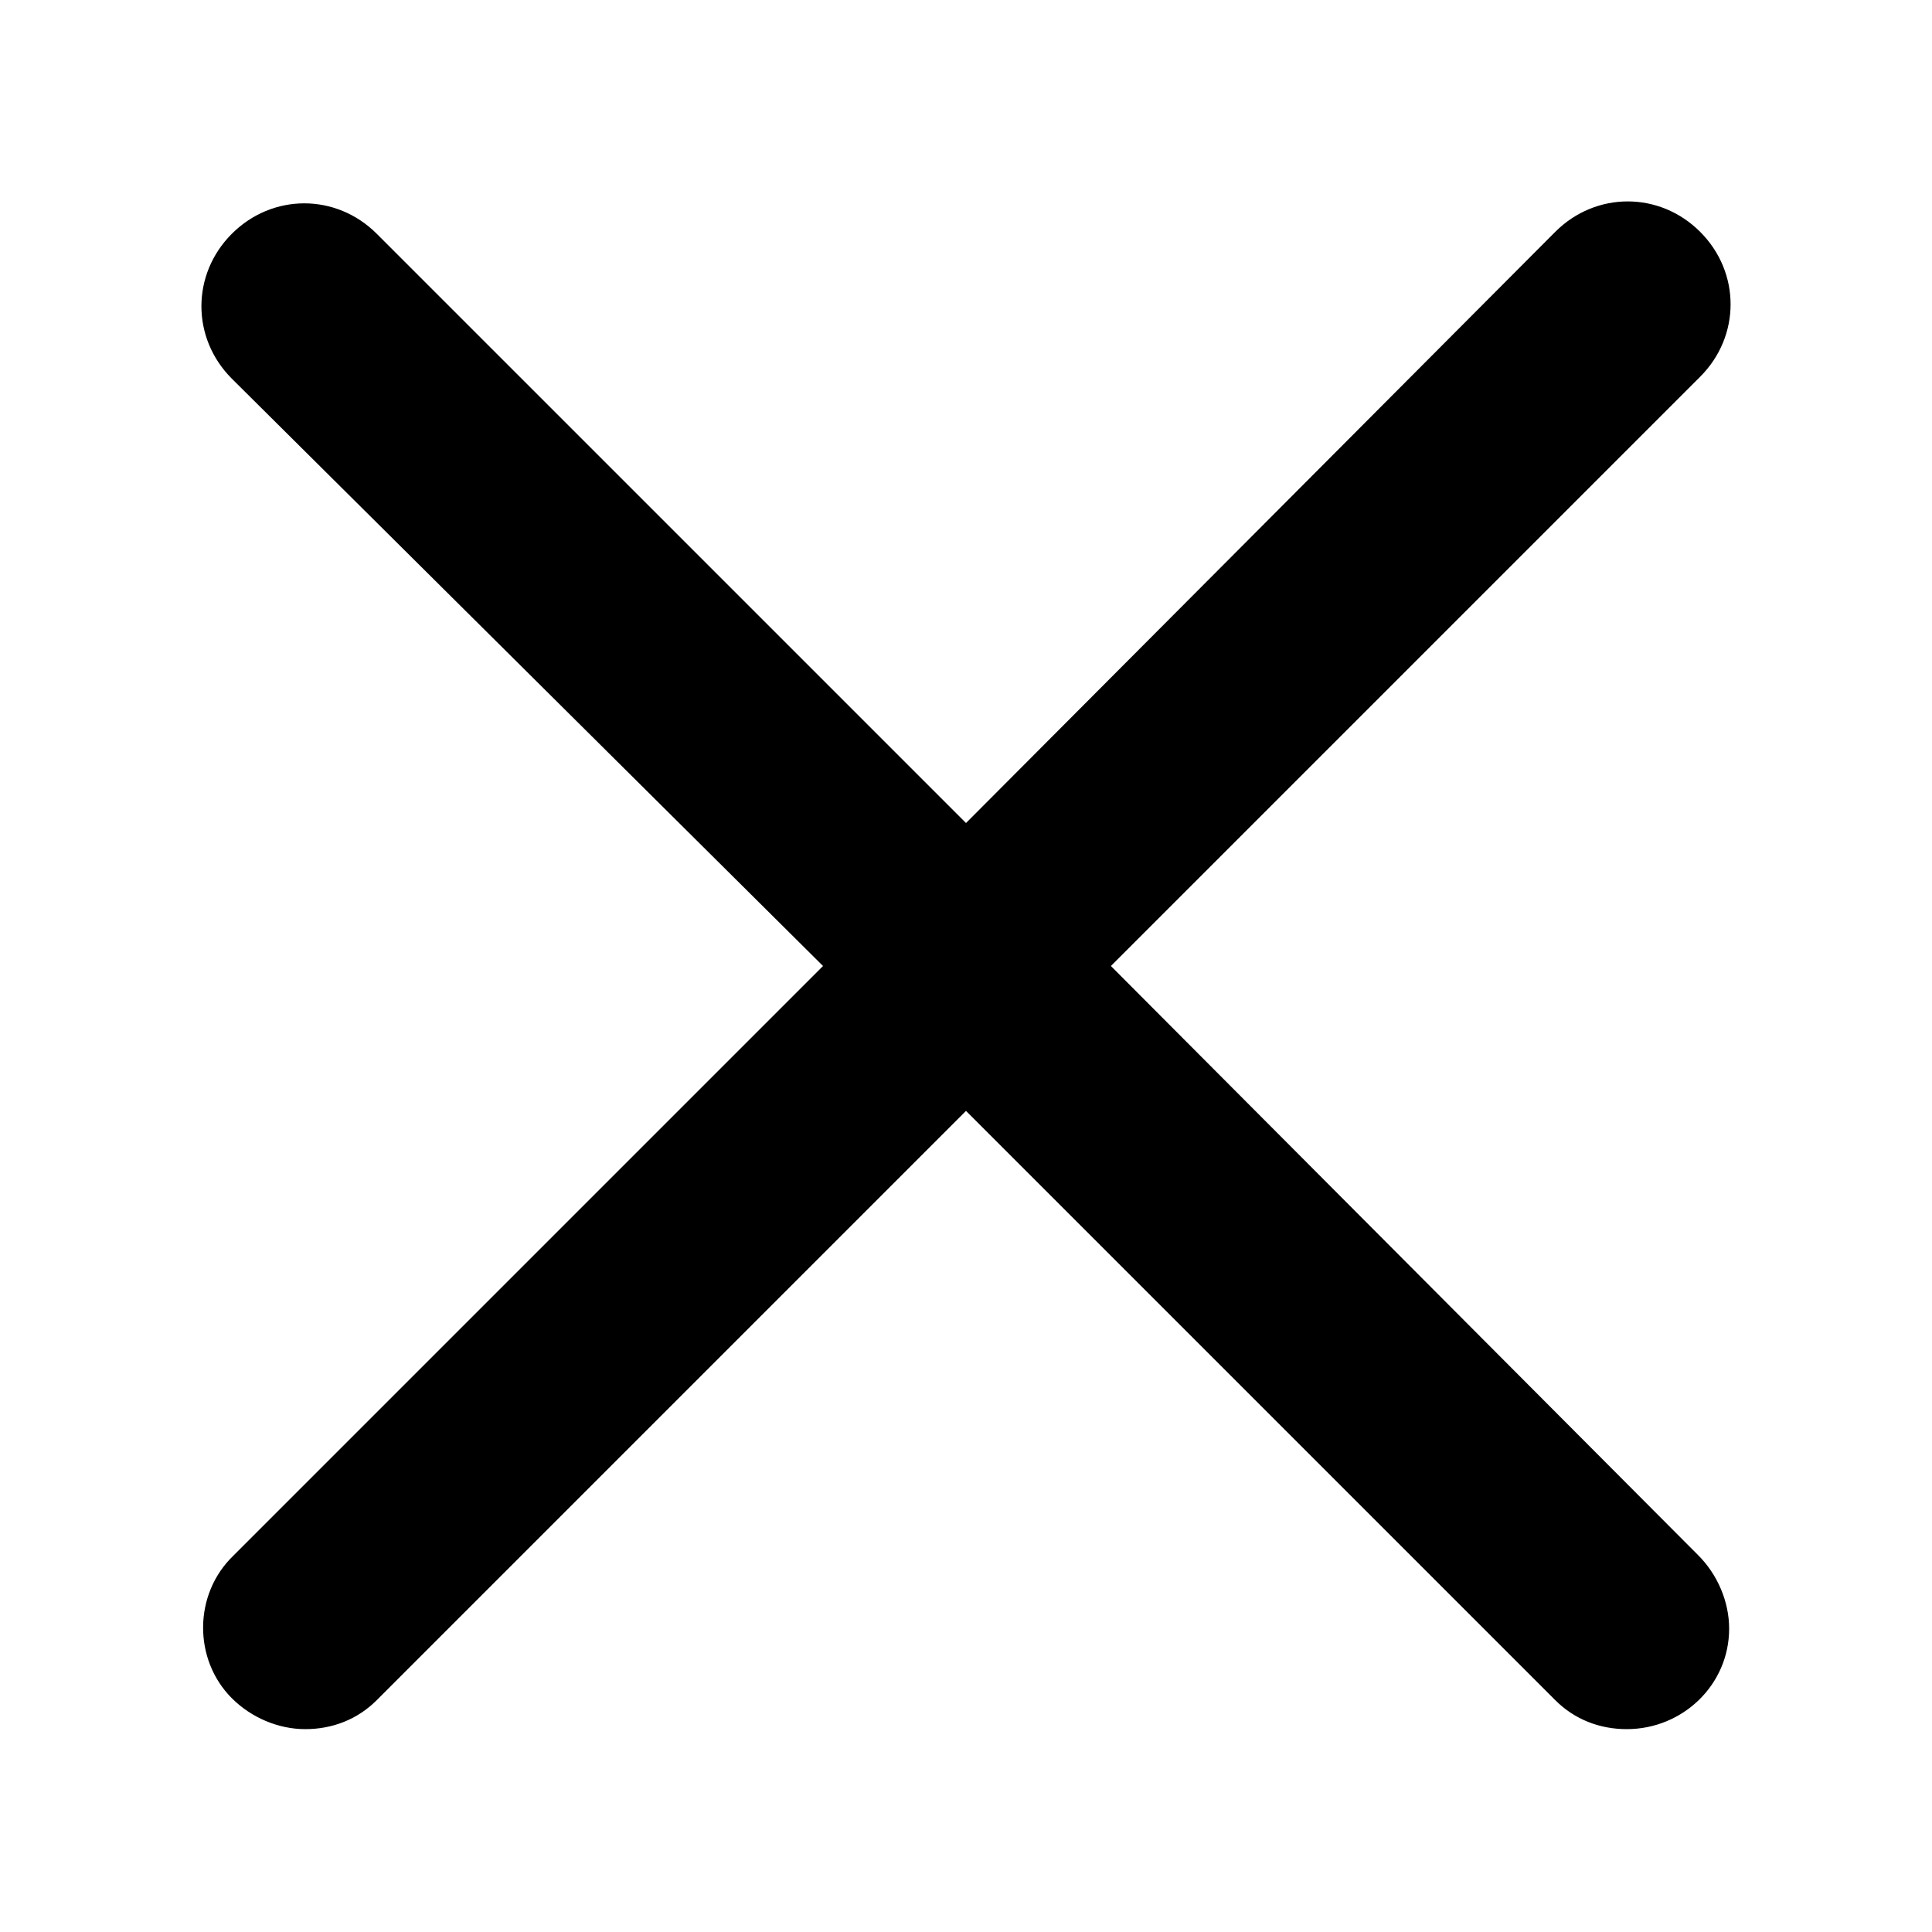 <?xml version="1.0" encoding="utf-8"?>
<!-- Generator: Adobe Illustrator 22.1.0, SVG Export Plug-In . SVG Version: 6.00 Build 0)  -->
<svg version="1.1" id="Layer_3" xmlns="http://www.w3.org/2000/svg" xmlns:xlink="http://www.w3.org/1999/xlink" x="0px" y="0px" width="100px" height="100px"
	 viewBox="0 0 100 100" style="enable-background:new 0 0 100 100;" xml:space="preserve">
<title>ico_tmII_Artboard 38</title>
<path class="st0" d="M57.5,50L88,19.5c2.1-2.1,2.1-5.4,0-7.5s-5.4-2.1-7.5,0L50,42.6L19.5,12.1c-2.1-2.1-5.4-2.1-7.5,0
	s-2.1,5.4,0,7.5L42.6,50L12.1,80.5c-2.1,2-2.1,5.4-0.1,7.4c1,1,2.4,1.6,3.8,1.6c1.4,0,2.7-0.5,3.7-1.5L50,57.5L80.5,88
	c1,1,2.3,1.5,3.7,1.5c2.9,0,5.3-2.3,5.3-5.2c0-1.4-0.6-2.8-1.6-3.8L57.5,50z"/>
</svg>
